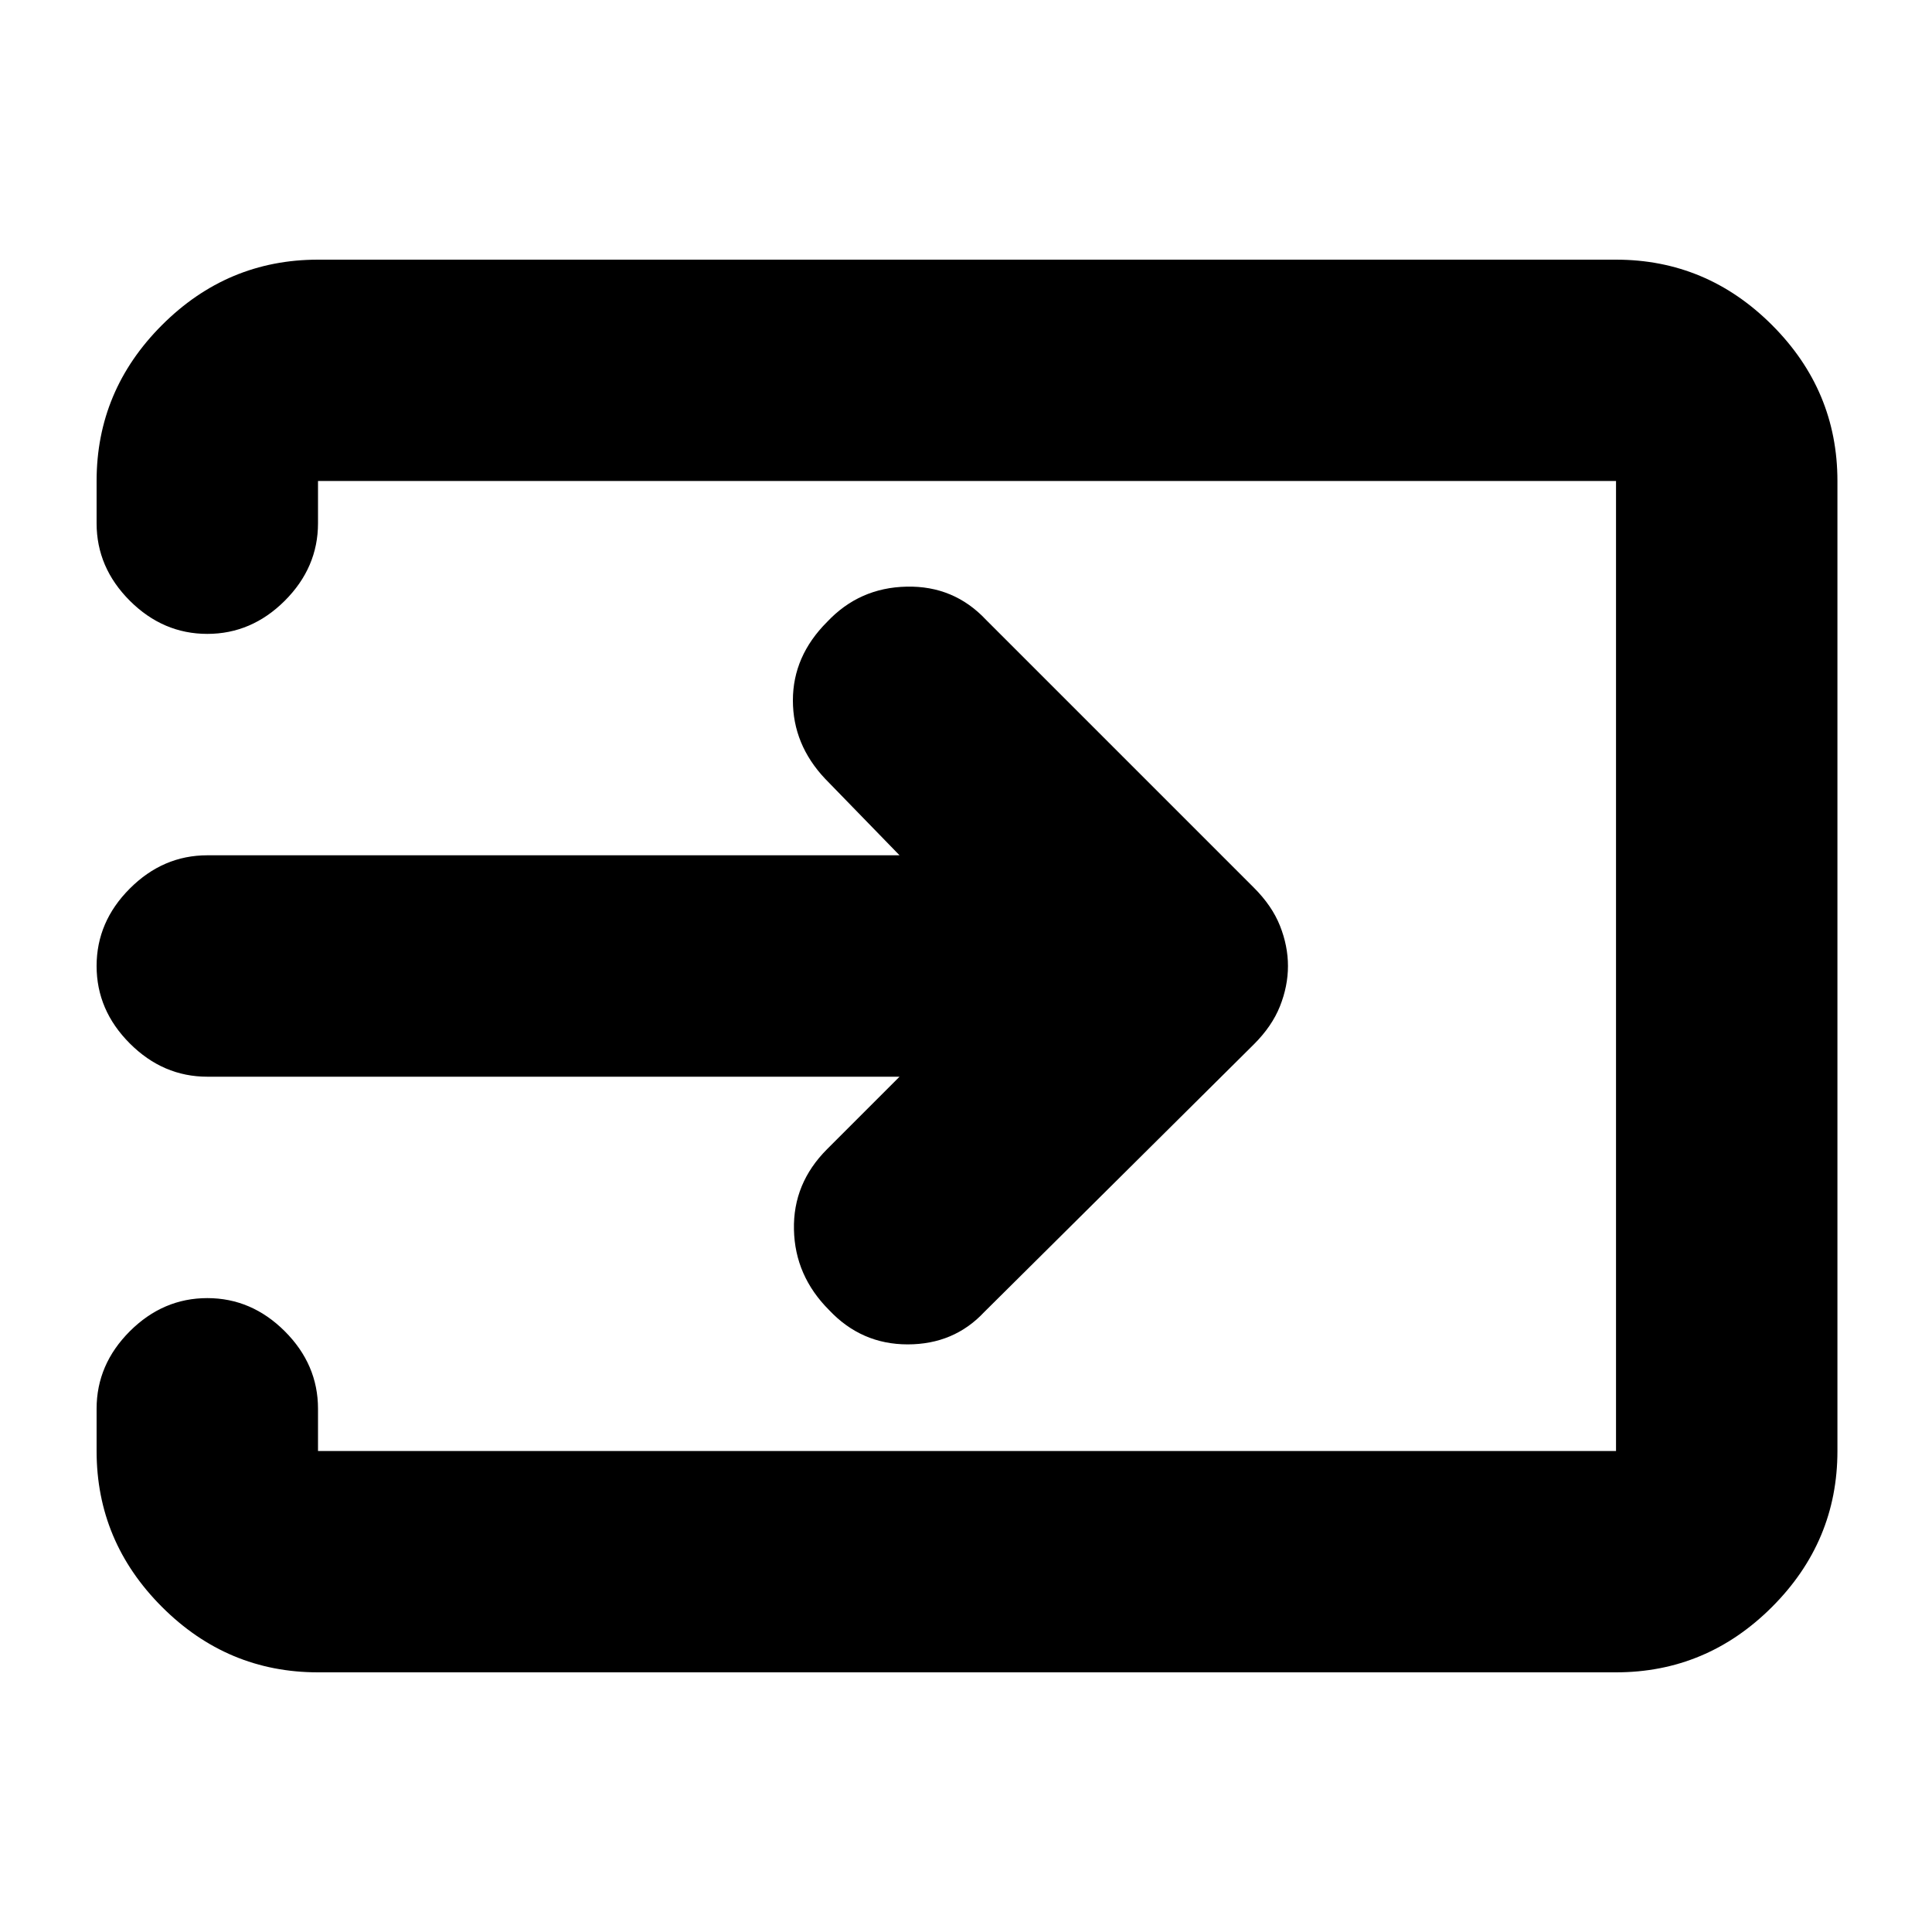 <svg xmlns="http://www.w3.org/2000/svg" height="20" width="20"><path d="M8.583 13.562Q8.229 13.208 8.219 12.729Q8.208 12.25 8.562 11.896L9.312 11.146H2.146Q1.688 11.146 1.344 10.802Q1 10.458 1 10Q1 9.542 1.344 9.198Q1.688 8.854 2.146 8.854H9.312L8.542 8.062Q8.208 7.708 8.208 7.25Q8.208 6.792 8.562 6.438Q8.896 6.083 9.385 6.073Q9.875 6.062 10.208 6.417L12.979 9.188Q13.167 9.375 13.25 9.583Q13.333 9.792 13.333 10Q13.333 10.208 13.25 10.417Q13.167 10.625 12.979 10.812L10.188 13.583Q9.875 13.917 9.396 13.917Q8.917 13.917 8.583 13.562ZM3.292 17.312Q2.354 17.312 1.677 16.635Q1 15.958 1 15.021V14.583Q1 14.125 1.344 13.781Q1.688 13.438 2.146 13.438Q2.604 13.438 2.948 13.781Q3.292 14.125 3.292 14.583V15.021Q3.292 15.021 3.292 15.021Q3.292 15.021 3.292 15.021H16.729Q16.729 15.021 16.729 15.021Q16.729 15.021 16.729 15.021V4.979Q16.729 4.979 16.729 4.979Q16.729 4.979 16.729 4.979H3.292Q3.292 4.979 3.292 4.979Q3.292 4.979 3.292 4.979V5.417Q3.292 5.875 2.948 6.219Q2.604 6.562 2.146 6.562Q1.688 6.562 1.344 6.219Q1 5.875 1 5.417V4.979Q1 4.042 1.677 3.365Q2.354 2.688 3.292 2.688H16.729Q17.667 2.688 18.344 3.365Q19.021 4.042 19.021 4.979V15.021Q19.021 15.958 18.344 16.635Q17.667 17.312 16.729 17.312Z"/></svg>